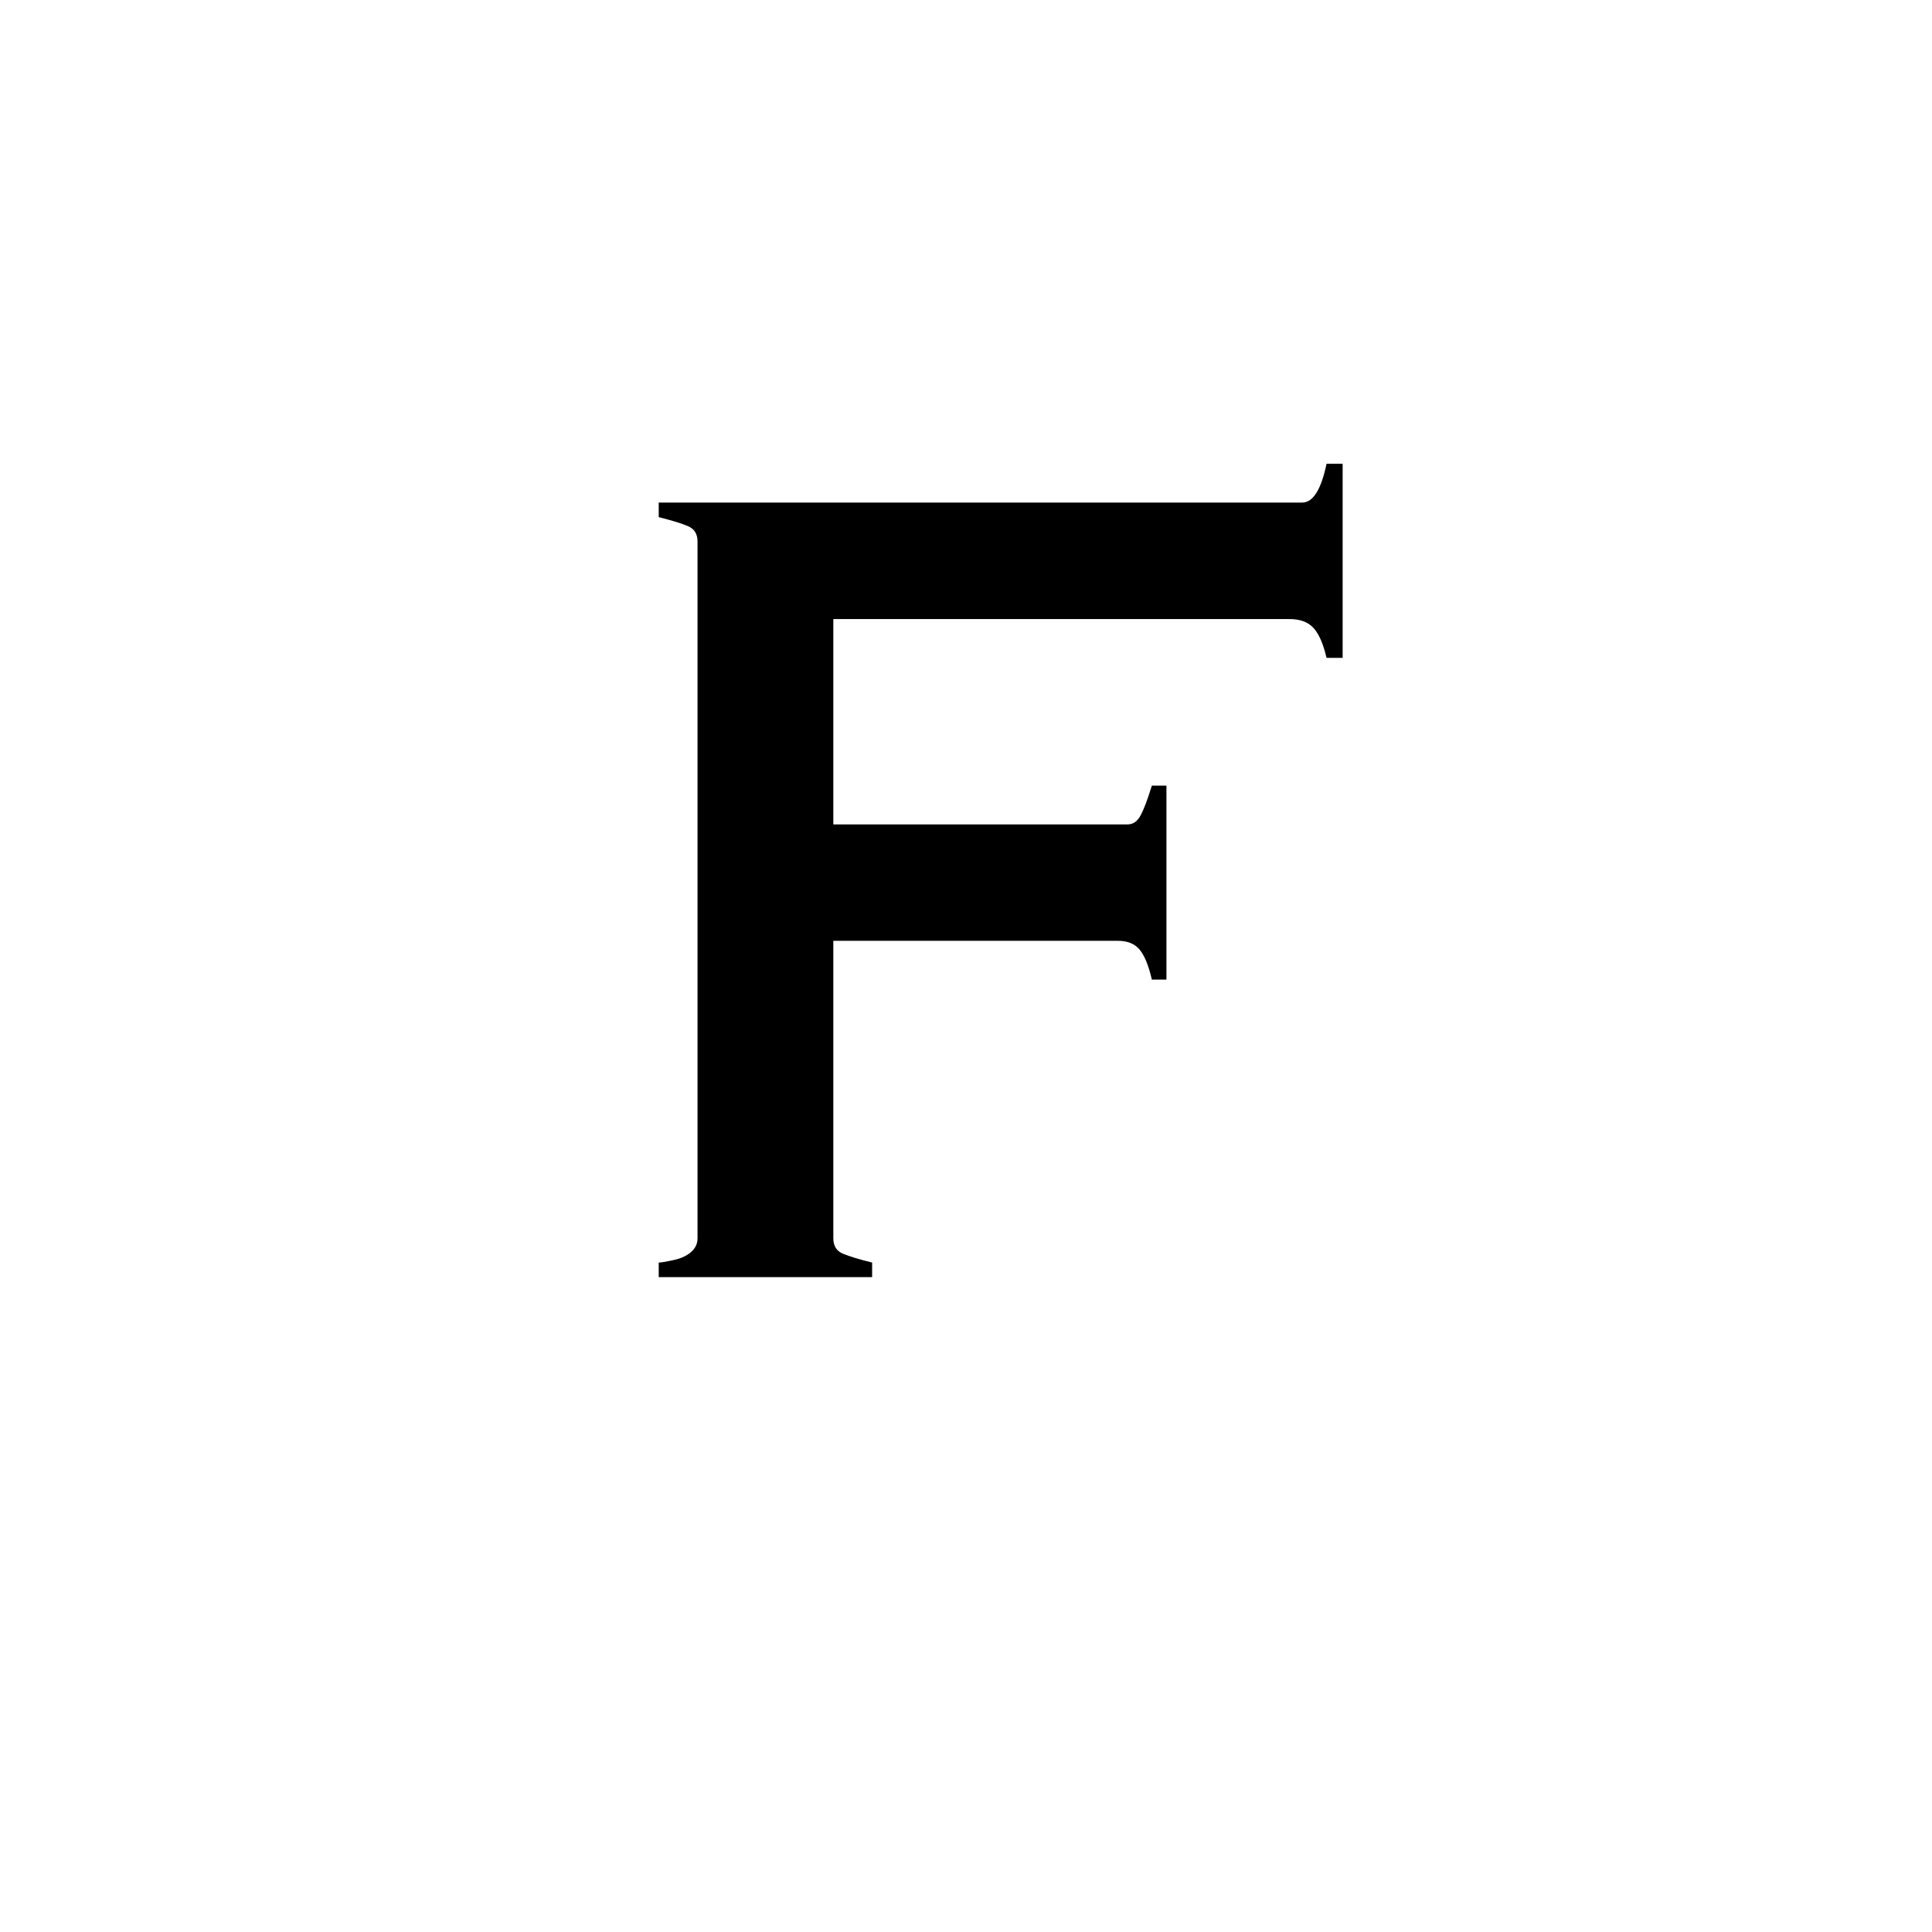 <svg xmlns="http://www.w3.org/2000/svg" xmlns:xlink="http://www.w3.org/1999/xlink" width="500" zoomAndPan="magnify" viewBox="0 0 375 375" height="500" preserveAspectRatio="xMidYMid meet" version="1.0"><defs><g/></defs><g fill="#000000" fill-opacity="1"><g transform="translate(107.451, 247.892)"><g><path d="M 150.031 -120.203 C 149.395 -122.922 148.551 -124.852 147.5 -126 C 146.457 -127.156 144.895 -127.734 142.812 -127.734 L 54.297 -127.734 L 54.297 -87.875 L 111.422 -87.875 C 112.461 -87.875 113.297 -88.445 113.922 -89.594 C 114.555 -90.75 115.289 -92.688 116.125 -95.406 L 118.953 -95.406 L 118.953 -57.75 L 116.125 -57.75 C 115.5 -60.469 114.711 -62.398 113.766 -63.547 C 112.828 -64.703 111.414 -65.281 109.531 -65.281 L 54.297 -65.281 L 54.297 -7.531 C 54.297 -6.062 54.922 -5.066 56.172 -4.547 C 57.43 -4.023 59.316 -3.453 61.828 -2.828 L 61.828 0 L 20.406 0 L 20.406 -2.828 C 20.82 -2.828 21.758 -2.984 23.219 -3.297 C 24.688 -3.609 25.836 -4.129 26.672 -4.859 C 27.516 -5.598 27.938 -6.488 27.938 -7.531 L 27.938 -142.812 C 27.938 -144.27 27.305 -145.258 26.047 -145.781 C 24.797 -146.312 22.914 -146.891 20.406 -147.516 L 20.406 -150.344 L 145.312 -150.344 C 147.406 -150.344 148.977 -152.852 150.031 -157.875 L 153.156 -157.875 L 153.156 -120.203 Z M 150.031 -120.203 "/></g></g></g></svg>